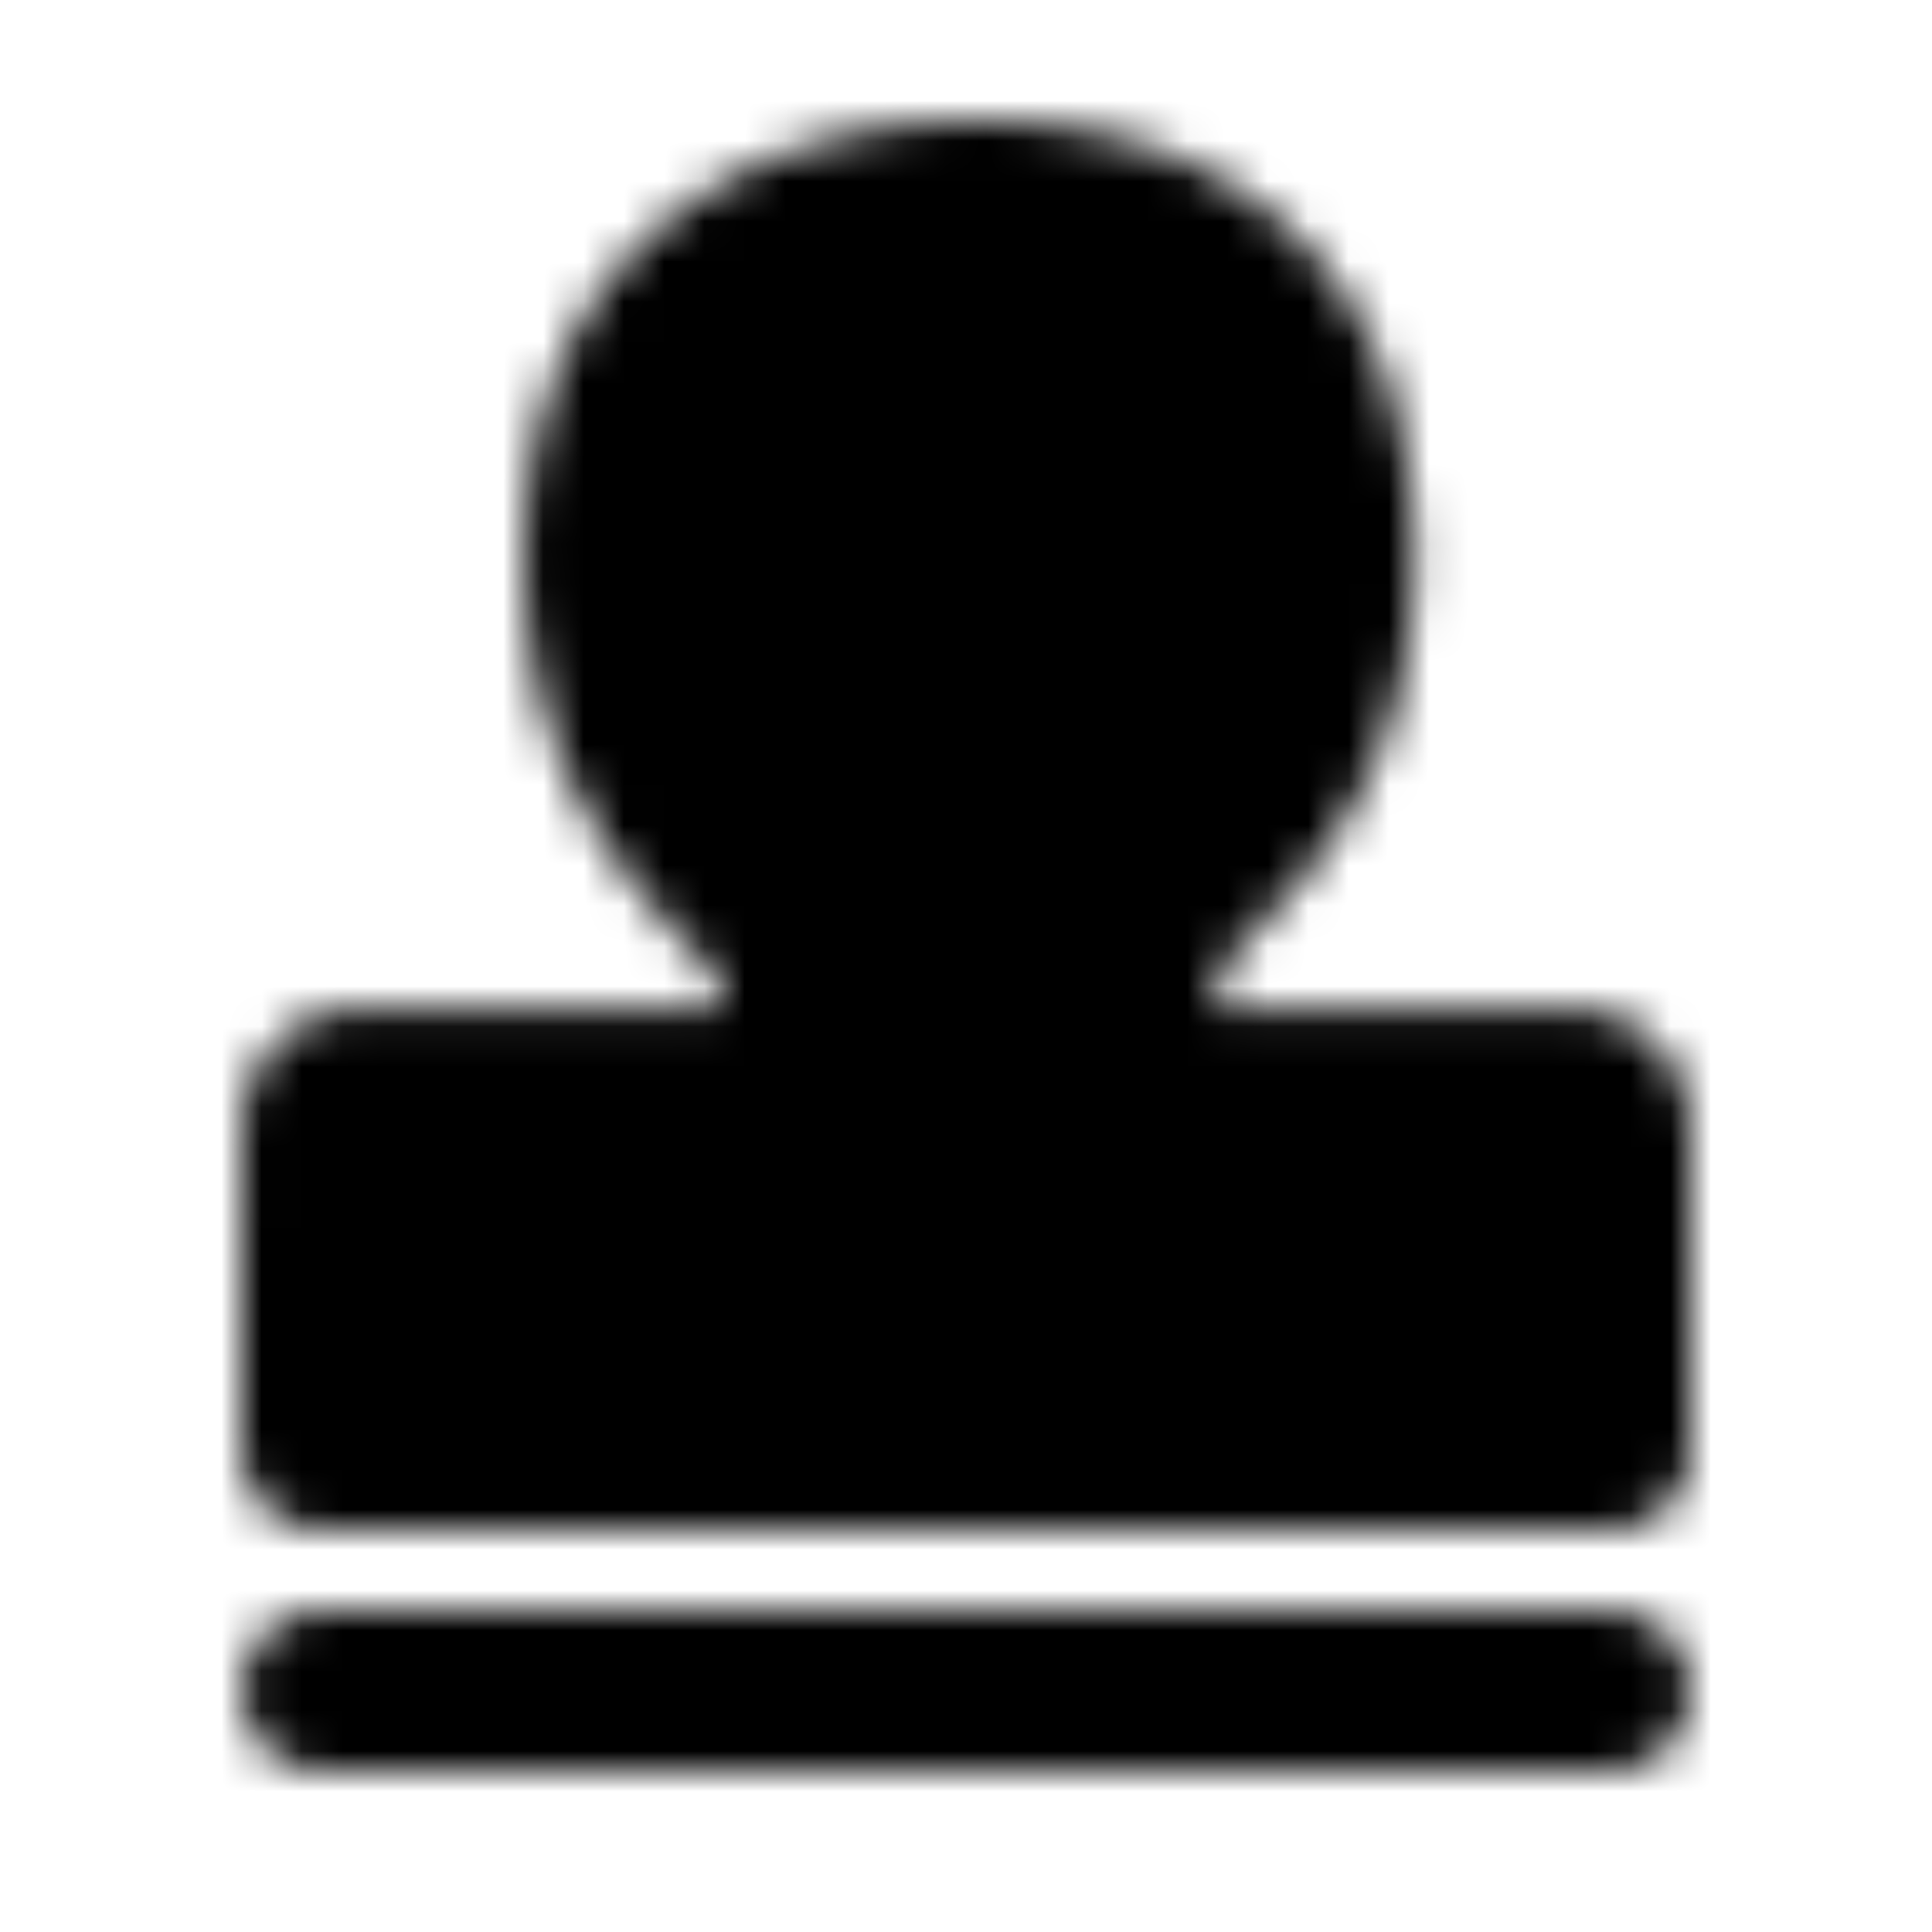 <svg xmlns="http://www.w3.org/2000/svg" width="1em" height="1em" viewBox="0 0 48 48"><defs><mask id="IconifyId195ad048a32870fdf7916"><g fill="none" stroke="#fff" stroke-linejoin="round" stroke-width="4"><path fill="#555" d="m8 36l.005-7.957a1 1 0 0 1 1-1h10.002c.922 0 .917-.818.917-2.764s-4.902-3.585-4.902-10.426S20.1 5 24.32 5s8.817 2.012 8.817 8.853s-4.876 7.929-4.876 10.426s0 2.764.78 2.764h9.96a1 1 0 0 1 1 1V36z"/><path stroke-linecap="round" d="M8 42h32"/></g></mask></defs><path fill="currentColor" d="M0 0h48v48H0z" mask="url(#IconifyId195ad048a32870fdf7916)"/></svg>